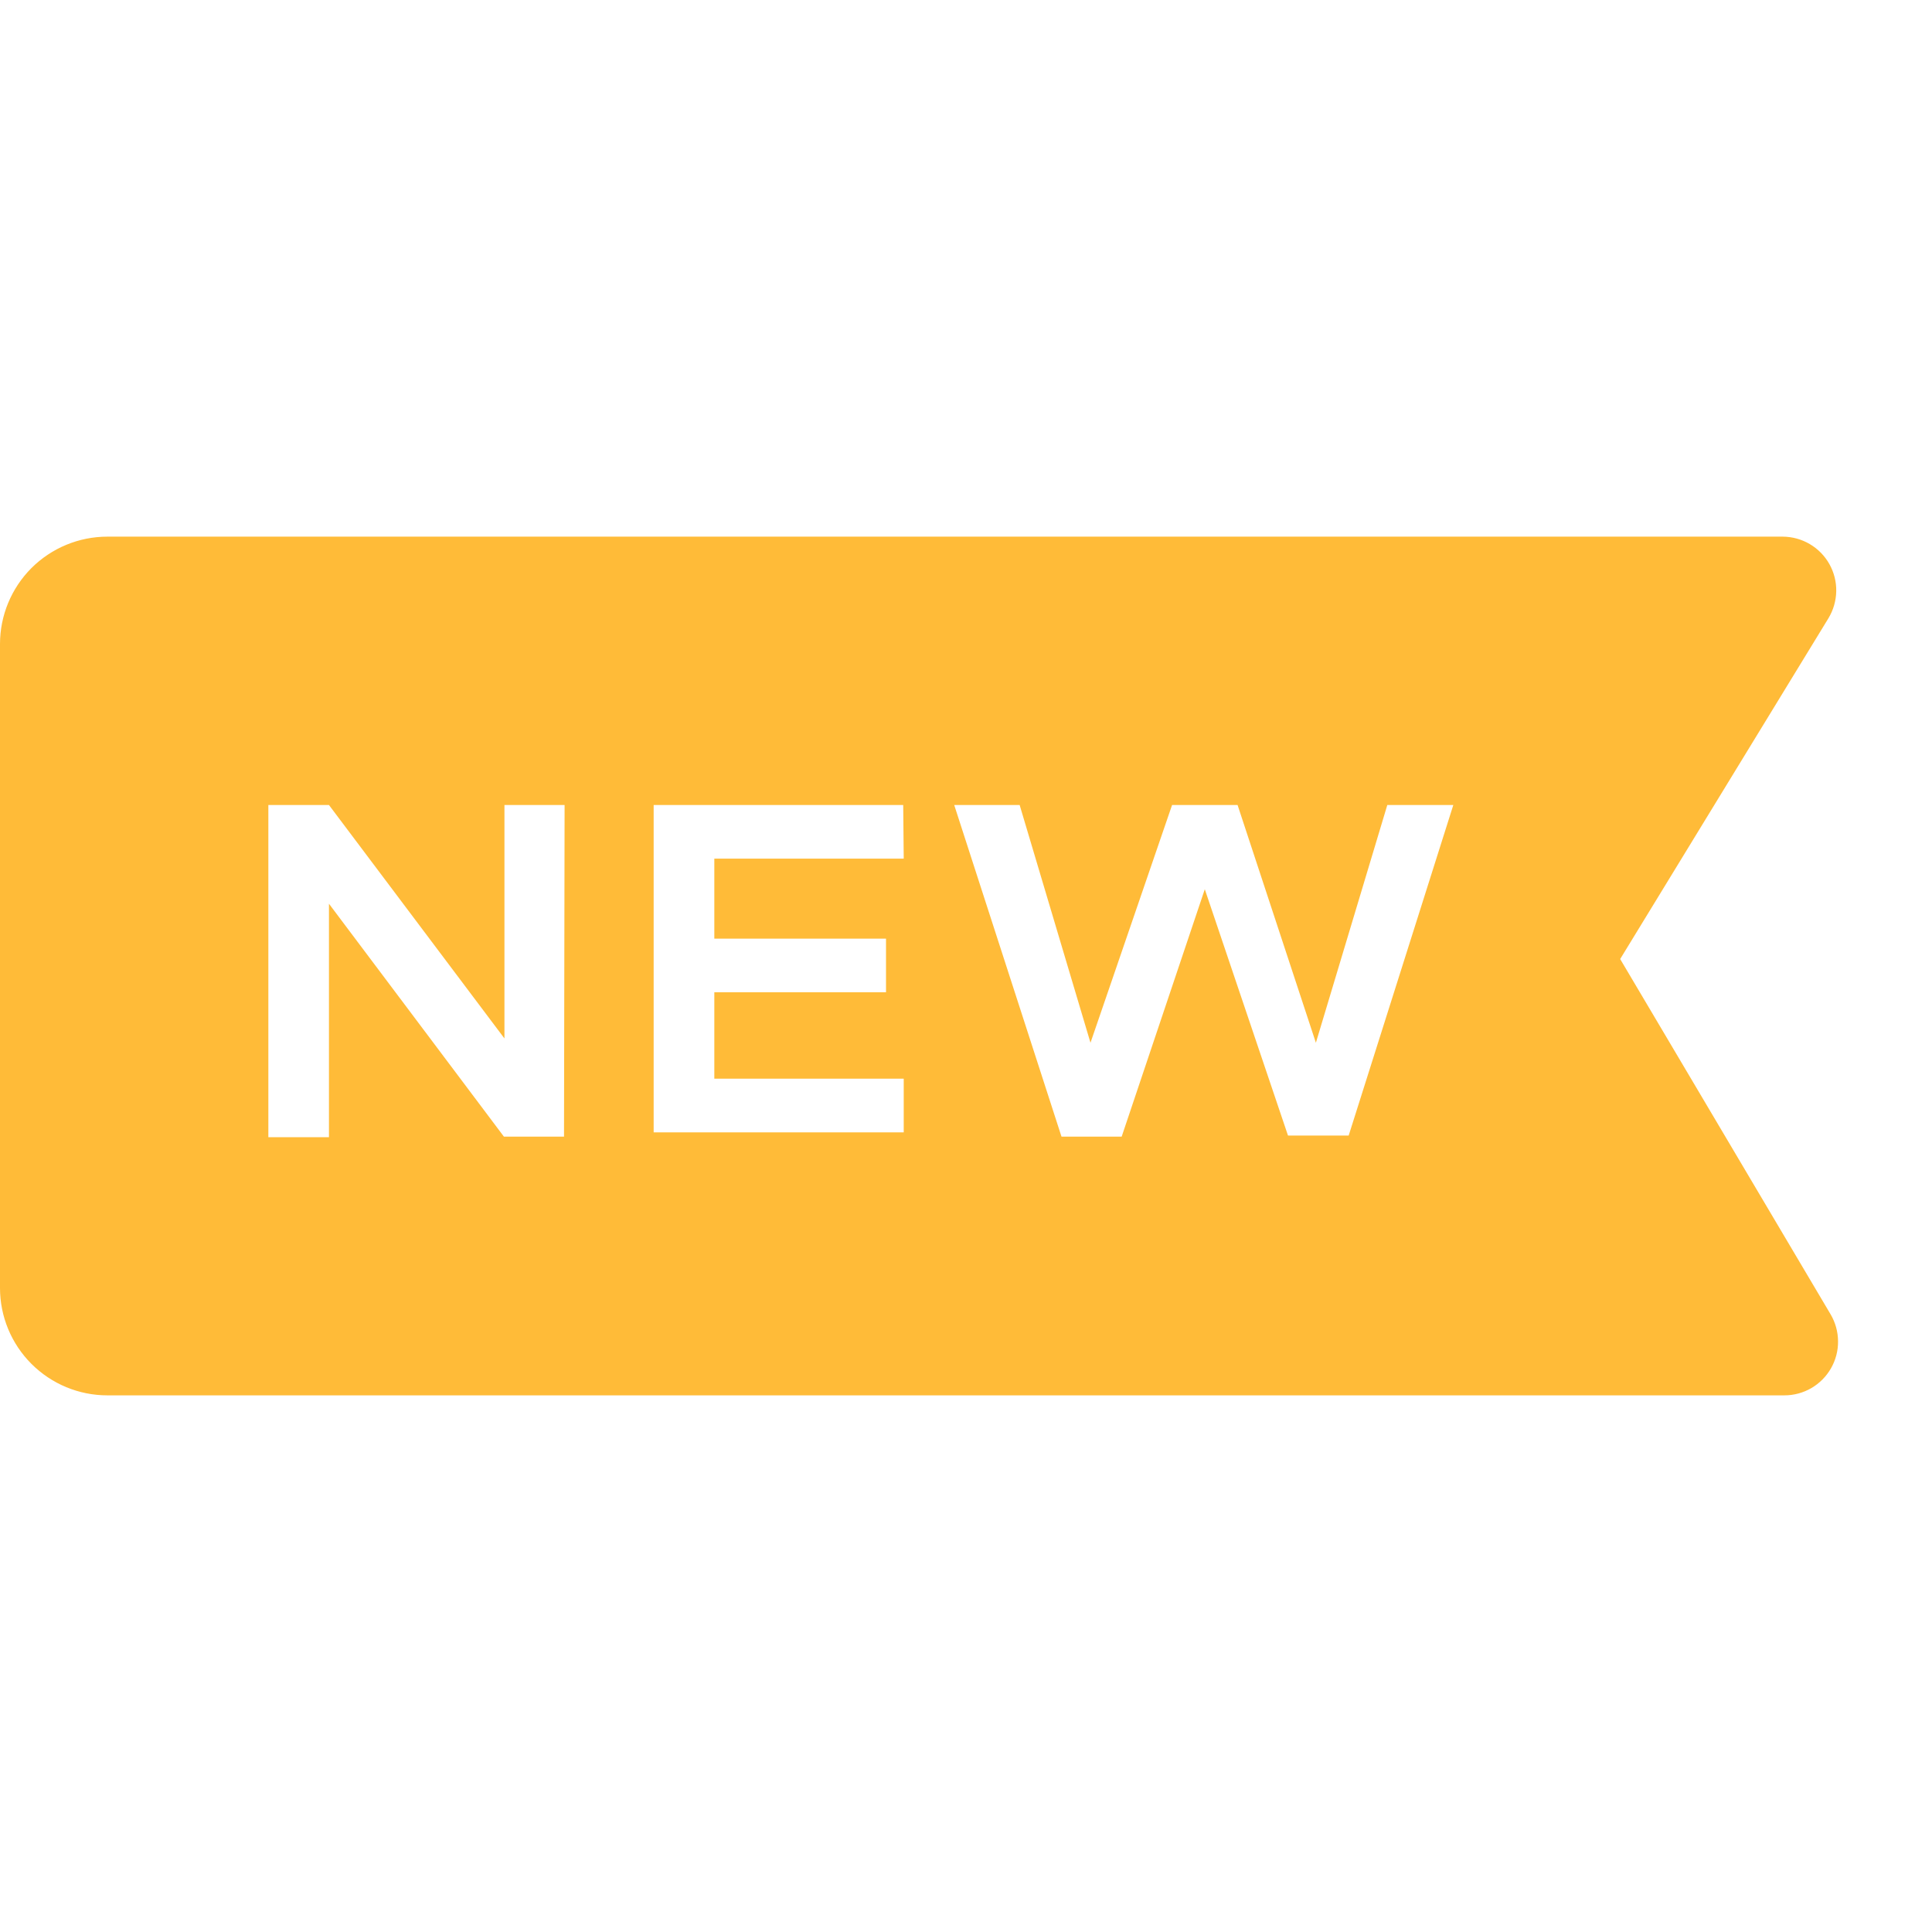 <svg width="30" height="30" viewBox="0 0 30 30" fill="none" xmlns="http://www.w3.org/2000/svg">
<g clip-path="url(#clip0_476_1784)">
<path d="M28.425 20.408L25.158 14.892L28.392 9.6C28.468 9.474 28.51 9.33 28.513 9.182C28.516 9.034 28.479 8.889 28.407 8.76C28.335 8.631 28.23 8.524 28.103 8.449C27.976 8.374 27.831 8.334 27.683 8.333H1.667C1.225 8.333 0.801 8.509 0.488 8.821C0.176 9.134 0 9.558 0 10L0 20C0 20.442 0.176 20.866 0.488 21.178C0.801 21.491 1.225 21.667 1.667 21.667H27.708C27.855 21.667 28 21.628 28.127 21.554C28.254 21.48 28.36 21.373 28.432 21.246C28.505 21.118 28.543 20.973 28.541 20.826C28.54 20.679 28.5 20.535 28.425 20.408ZM8.758 17.65H7.825L5.108 14.033V17.658H4.167V12.5H5.108L7.833 16.125V12.5H8.767L8.758 17.65ZM14.033 13.333H11.092V14.575H13.758V15.408H11.092V16.75H14.033V17.583H10.15V12.5H14.025L14.033 13.333ZM20.942 17.633H20L18.708 13.808L17.417 17.65H16.483L14.817 12.5H15.833L16.933 16.192L18.2 12.5H19.217L20.433 16.192L21.542 12.5H22.567L20.942 17.633Z" fill="#FFBB38"/>
</g>
<defs>
<clipPath id="clip0_476_1784">
<rect width="30" height="30" fill="white"/>
</clipPath>
</defs>
</svg>
